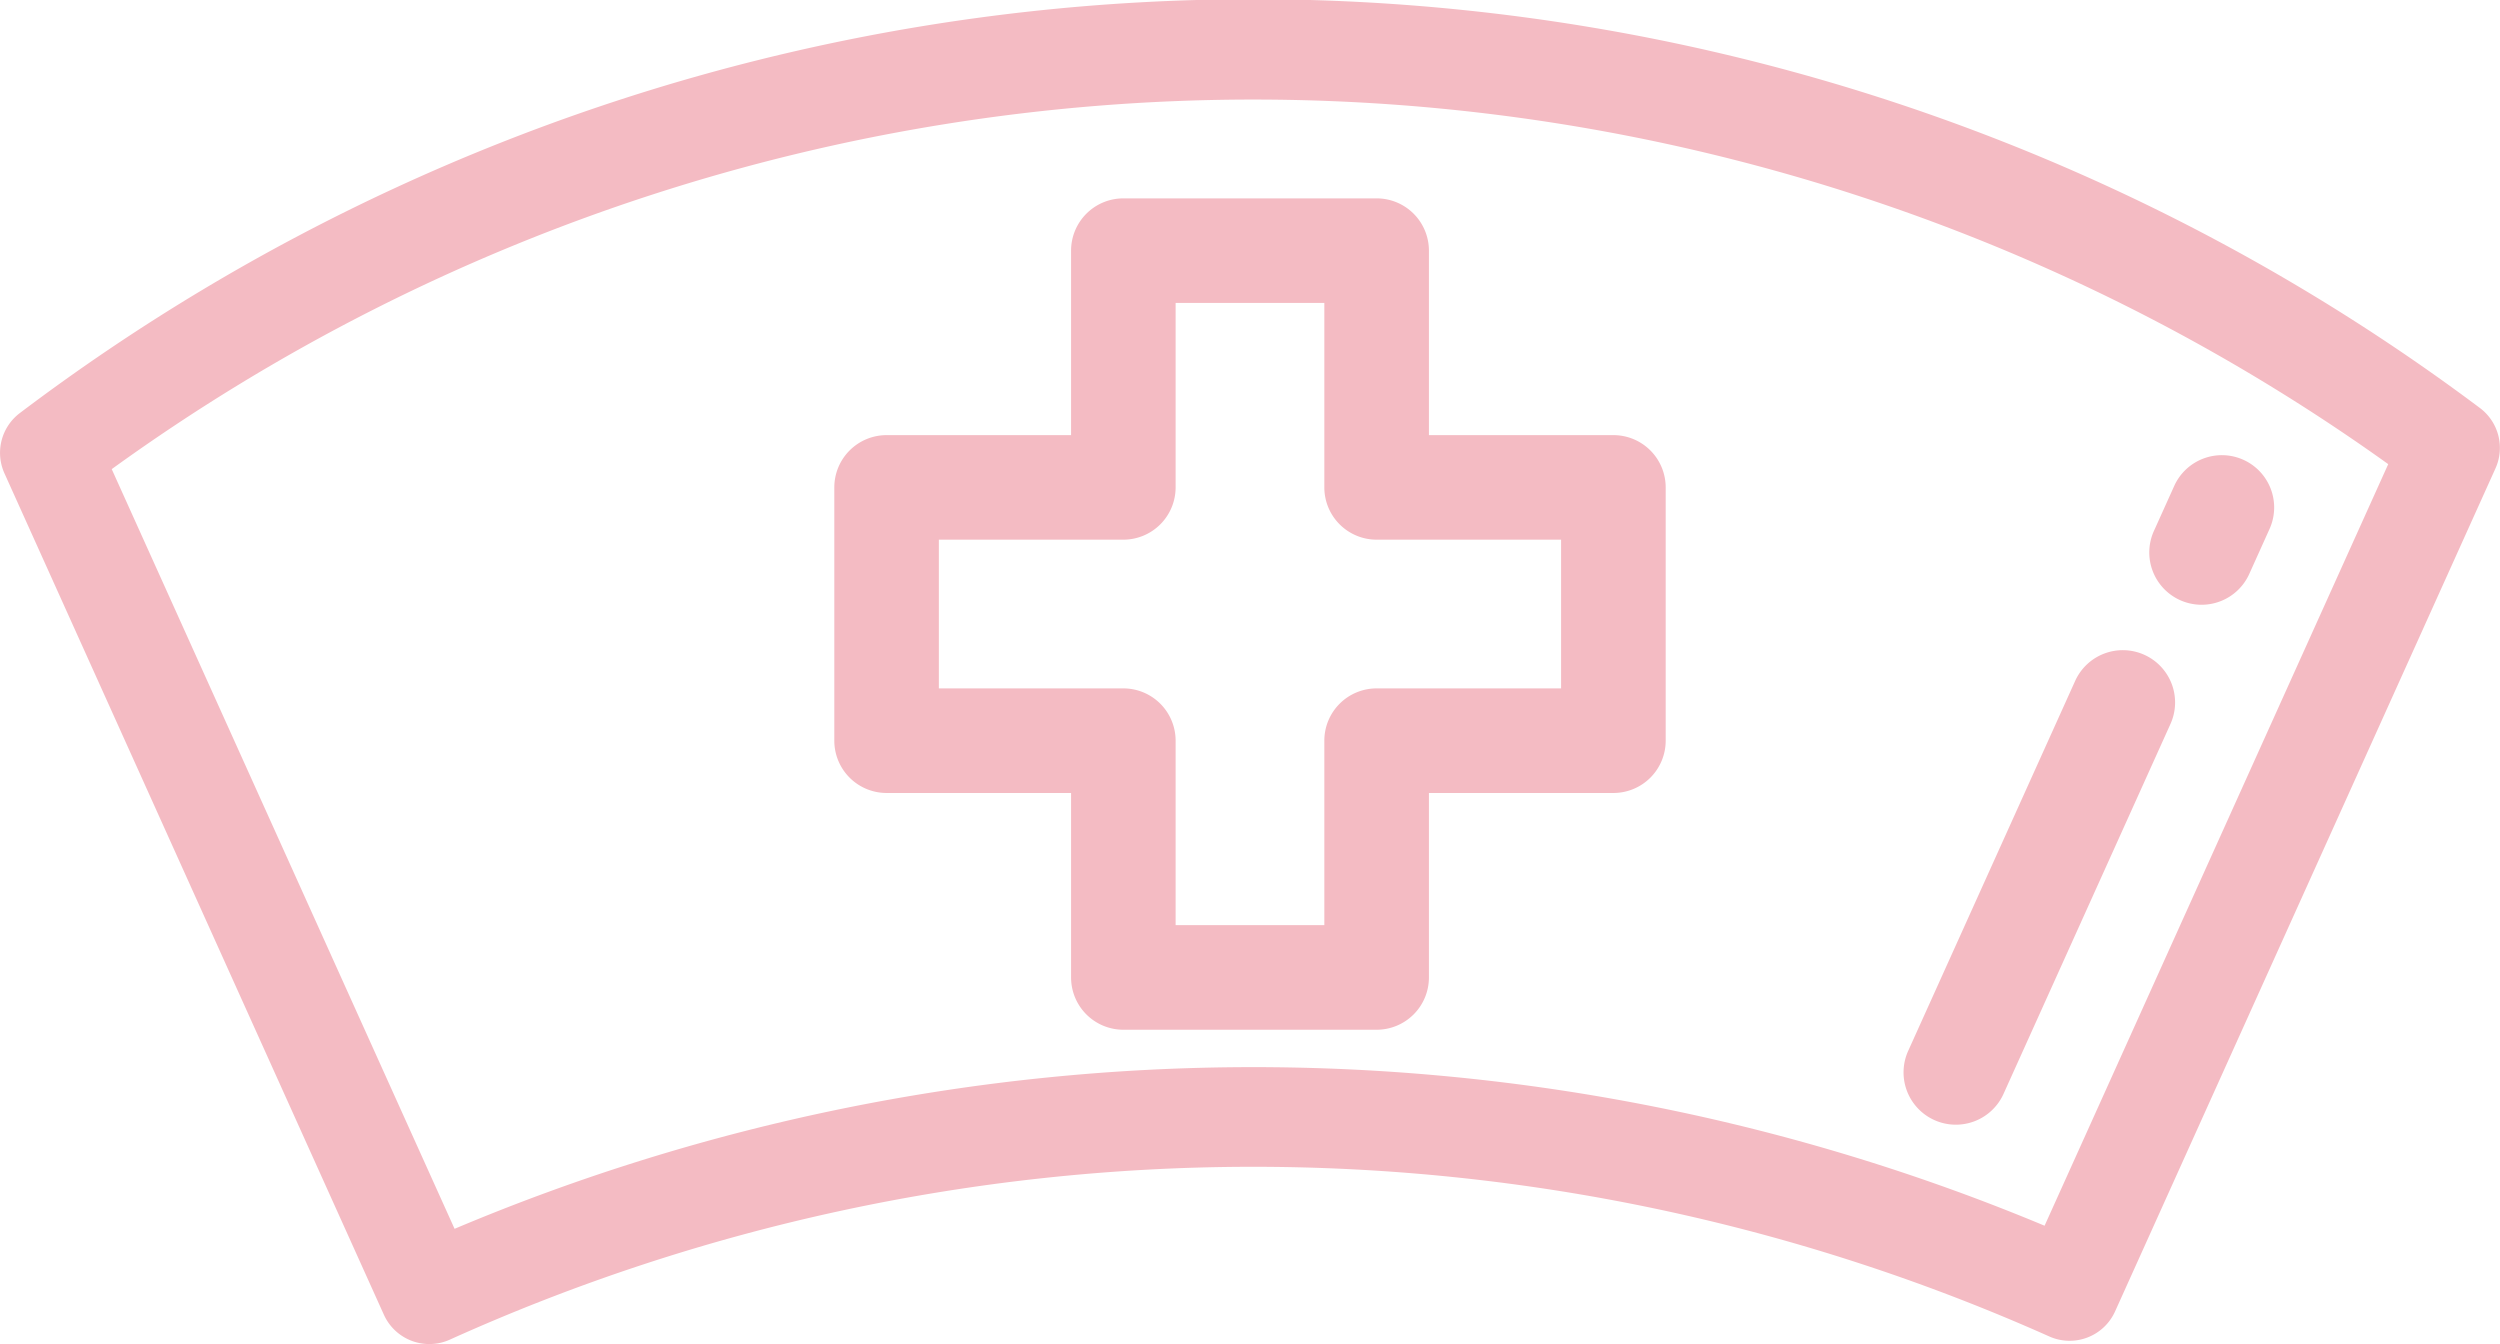 <svg id="nurse" xmlns="http://www.w3.org/2000/svg" width="50.146" height="26.959" viewBox="0 0 50.146 26.959">
  <path id="パス_1035" data-name="パス 1035" d="M49.746,126.555a41.018,41.018,0,0,0-49.349.1,1,1,0,0,0-.308,1.208L7.7,144.74a1,1,0,0,0,1.323.5,39.173,39.173,0,0,1,32.082-.064,1,1,0,0,0,1.319-.5l7.63-16.909A1,1,0,0,0,49.746,126.555Zm-8.735,16.4a41.192,41.192,0,0,0-31.893.062L2.241,127.779a39.08,39.08,0,0,1,45.663-.1Z" transform="translate(0 -118.369)" fill="#f4bbc3"/>
  <path id="パス_1036" data-name="パス 1036" d="M445.544,212.234a1.049,1.049,0,0,0-1.388.525l-.4.887a1.049,1.049,0,1,0,1.912.863l.4-.887A1.049,1.049,0,0,0,445.544,212.234Z" transform="translate(-400.545 -203.011)" fill="#f4bbc3"/>
  <path id="パス_1037" data-name="パス 1037" d="M400.548,255.07a1.049,1.049,0,0,0-1.387.525L395.819,263a1.049,1.049,0,1,0,1.912.863l3.342-7.405A1.049,1.049,0,0,0,400.548,255.07Z" transform="translate(-357.537 -241.936)" fill="#f4bbc3"/>
  <path id="パス_1038" data-name="パス 1038" d="M190.543,161.817h-3.7v-3.7a1.049,1.049,0,0,0-1.049-1.049h-5.08a1.049,1.049,0,0,0-1.049,1.049v3.7h-3.7a1.049,1.049,0,0,0-1.049,1.049v5.08a1.049,1.049,0,0,0,1.049,1.049h3.7v3.7a1.049,1.049,0,0,0,1.049,1.049h5.08a1.049,1.049,0,0,0,1.049-1.049v-3.7h3.7a1.049,1.049,0,0,0,1.049-1.049v-5.08A1.049,1.049,0,0,0,190.543,161.817Zm-1.049,5.08h-3.7a1.049,1.049,0,0,0-1.049,1.049v3.7h-2.983v-3.7a1.049,1.049,0,0,0-1.049-1.049h-3.7v-2.983h3.7a1.049,1.049,0,0,0,1.049-1.049v-3.7h2.983v3.7a1.049,1.049,0,0,0,1.049,1.049h3.7Z" transform="translate(-158.181 -153.089)" fill="#f4bbc3"/>
</svg>
